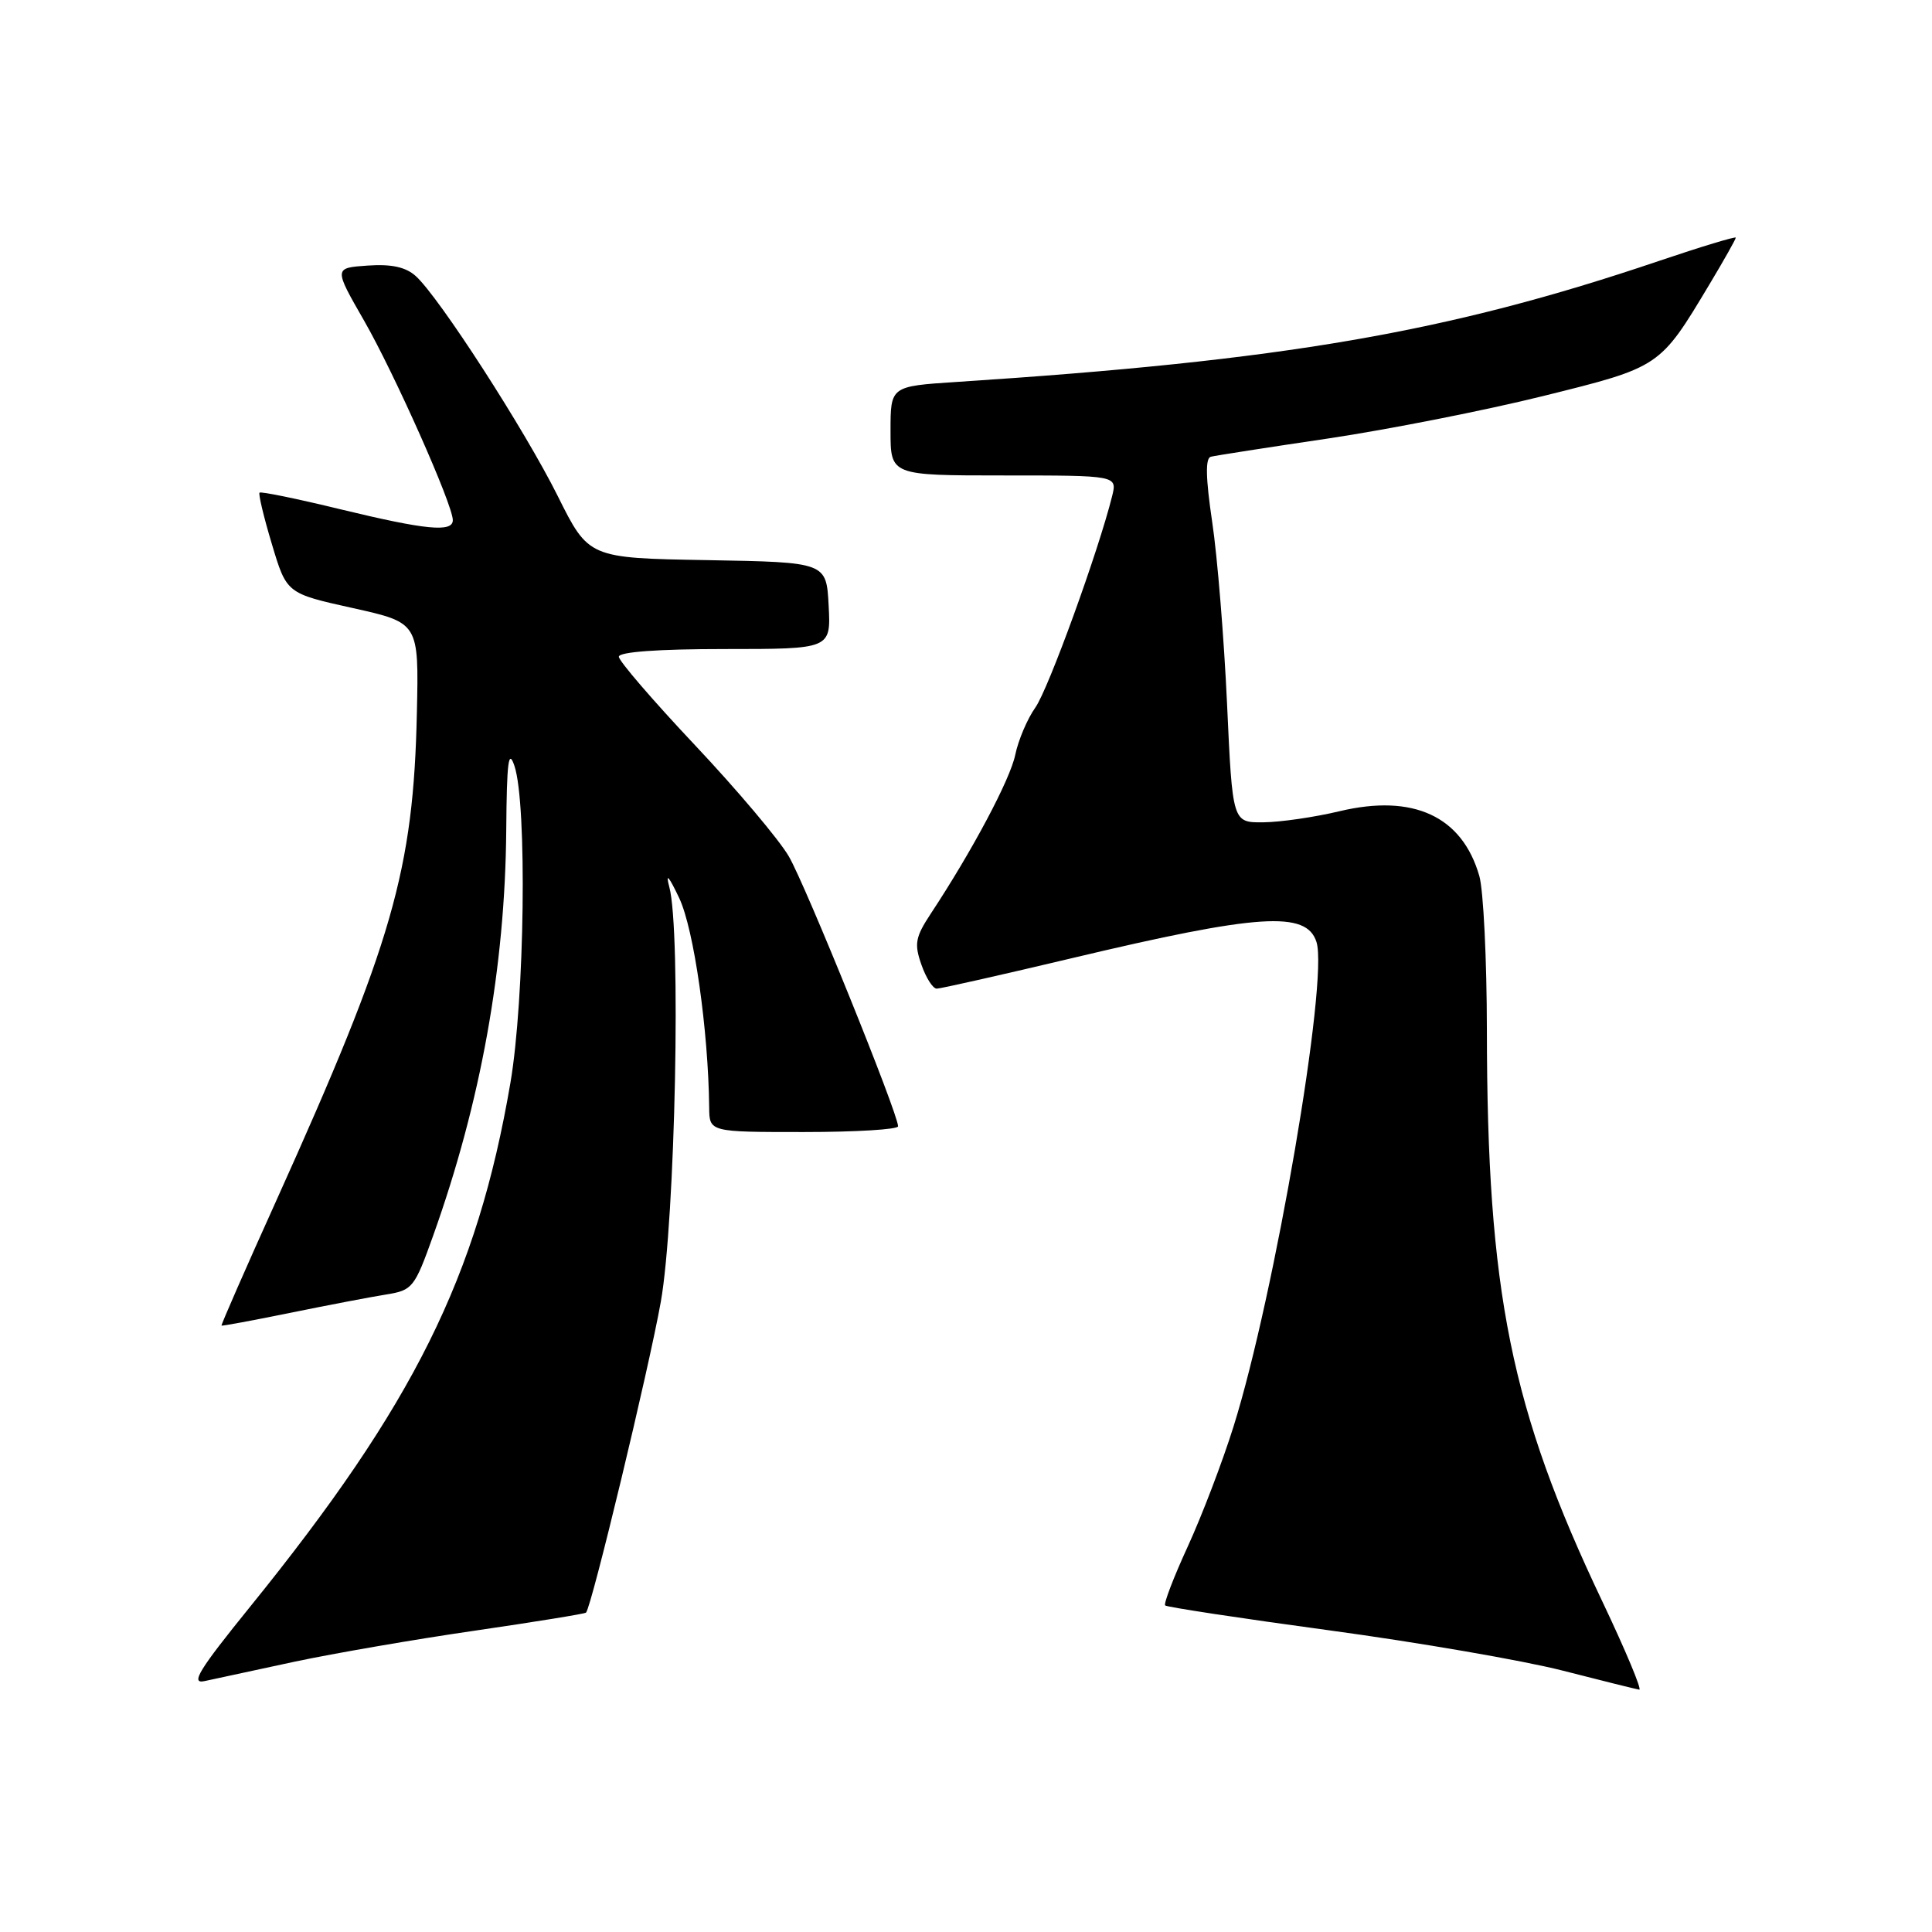 <?xml version="1.0" encoding="UTF-8" standalone="no"?>
<!DOCTYPE svg PUBLIC "-//W3C//DTD SVG 1.1//EN" "http://www.w3.org/Graphics/SVG/1.1/DTD/svg11.dtd" >
<svg xmlns="http://www.w3.org/2000/svg" xmlns:xlink="http://www.w3.org/1999/xlink" version="1.1" viewBox="0 0 256 256">
 <g >
 <path fill="currentColor"
d=" M 212.34 212.25 C 200.18 186.70 197.05 171.21 197.02 136.49 C 197.01 127.14 196.56 117.96 196.02 116.08 C 193.75 108.16 187.28 105.16 177.50 107.49 C 174.20 108.28 169.66 108.94 167.40 108.96 C 163.31 109.00 163.31 109.00 162.59 93.25 C 162.19 84.59 161.31 73.74 160.62 69.15 C 159.76 63.34 159.70 60.71 160.44 60.52 C 161.02 60.37 168.03 59.28 176.00 58.10 C 183.97 56.91 196.80 54.38 204.50 52.47 C 220.02 48.62 219.92 48.68 226.51 37.68 C 228.43 34.48 230.00 31.69 230.00 31.49 C 230.00 31.30 225.39 32.69 219.75 34.60 C 191.80 44.06 170.17 47.78 126.75 50.61 C 118.00 51.18 118.00 51.18 118.00 57.09 C 118.00 63.00 118.00 63.00 133.02 63.00 C 148.04 63.00 148.04 63.00 147.36 65.75 C 145.55 73.03 138.92 91.31 137.19 93.75 C 136.12 95.26 134.93 98.08 134.53 100.00 C 133.87 103.26 128.82 112.75 123.33 121.07 C 121.29 124.17 121.12 125.06 122.09 127.82 C 122.70 129.57 123.61 131.00 124.12 131.00 C 124.64 131.00 132.74 129.17 142.13 126.94 C 166.78 121.08 173.12 120.66 174.44 124.82 C 176.05 129.87 168.88 171.72 163.45 189.02 C 161.99 193.69 159.26 200.83 157.39 204.91 C 155.52 208.98 154.17 212.50 154.39 212.73 C 154.62 212.95 164.41 214.44 176.15 216.03 C 187.89 217.62 201.78 220.02 207.00 221.35 C 212.22 222.69 216.82 223.83 217.21 223.89 C 217.60 223.95 215.41 218.71 212.34 212.25 Z  M 39.00 220.19 C 44.23 219.08 54.99 217.22 62.93 216.07 C 70.87 214.91 77.49 213.84 77.65 213.68 C 78.38 212.95 85.97 181.42 87.56 172.50 C 89.48 161.71 90.27 123.31 88.68 117.50 C 88.16 115.57 88.63 116.11 90.00 119.00 C 91.95 123.12 93.86 136.50 93.97 146.75 C 94.00 150.00 94.00 150.00 106.50 150.00 C 113.38 150.00 119.00 149.66 119.00 149.24 C 119.00 147.57 106.73 117.24 104.52 113.47 C 103.23 111.25 97.63 104.62 92.09 98.74 C 86.54 92.85 82.00 87.58 82.00 87.02 C 82.00 86.38 87.17 86.00 96.05 86.00 C 110.10 86.00 110.10 86.00 109.80 80.25 C 109.50 74.50 109.50 74.50 93.75 74.22 C 78.00 73.95 78.00 73.95 73.90 65.72 C 69.52 56.94 58.20 39.39 55.09 36.58 C 53.77 35.39 51.88 34.97 48.72 35.19 C 44.23 35.50 44.23 35.50 48.25 42.50 C 52.27 49.51 60.00 66.88 60.00 68.92 C 60.00 70.57 56.47 70.23 45.10 67.48 C 39.39 66.09 34.56 65.10 34.39 65.28 C 34.22 65.45 34.95 68.53 36.03 72.11 C 37.98 78.63 37.98 78.63 46.74 80.57 C 55.50 82.52 55.50 82.52 55.24 94.39 C 54.79 115.31 52.04 124.87 36.65 159.00 C 32.55 168.07 29.27 175.57 29.35 175.65 C 29.43 175.72 33.55 174.96 38.50 173.95 C 43.45 172.94 49.15 171.85 51.16 171.53 C 54.66 170.97 54.93 170.64 57.40 163.72 C 63.72 146.02 66.93 128.16 67.08 110.00 C 67.15 100.90 67.38 99.13 68.17 101.50 C 69.86 106.56 69.53 132.39 67.63 143.50 C 63.23 169.21 54.84 186.09 33.15 212.89 C 26.33 221.31 25.19 223.18 27.12 222.75 C 28.43 222.46 33.77 221.31 39.00 220.19 Z "/>
</g>
</svg>